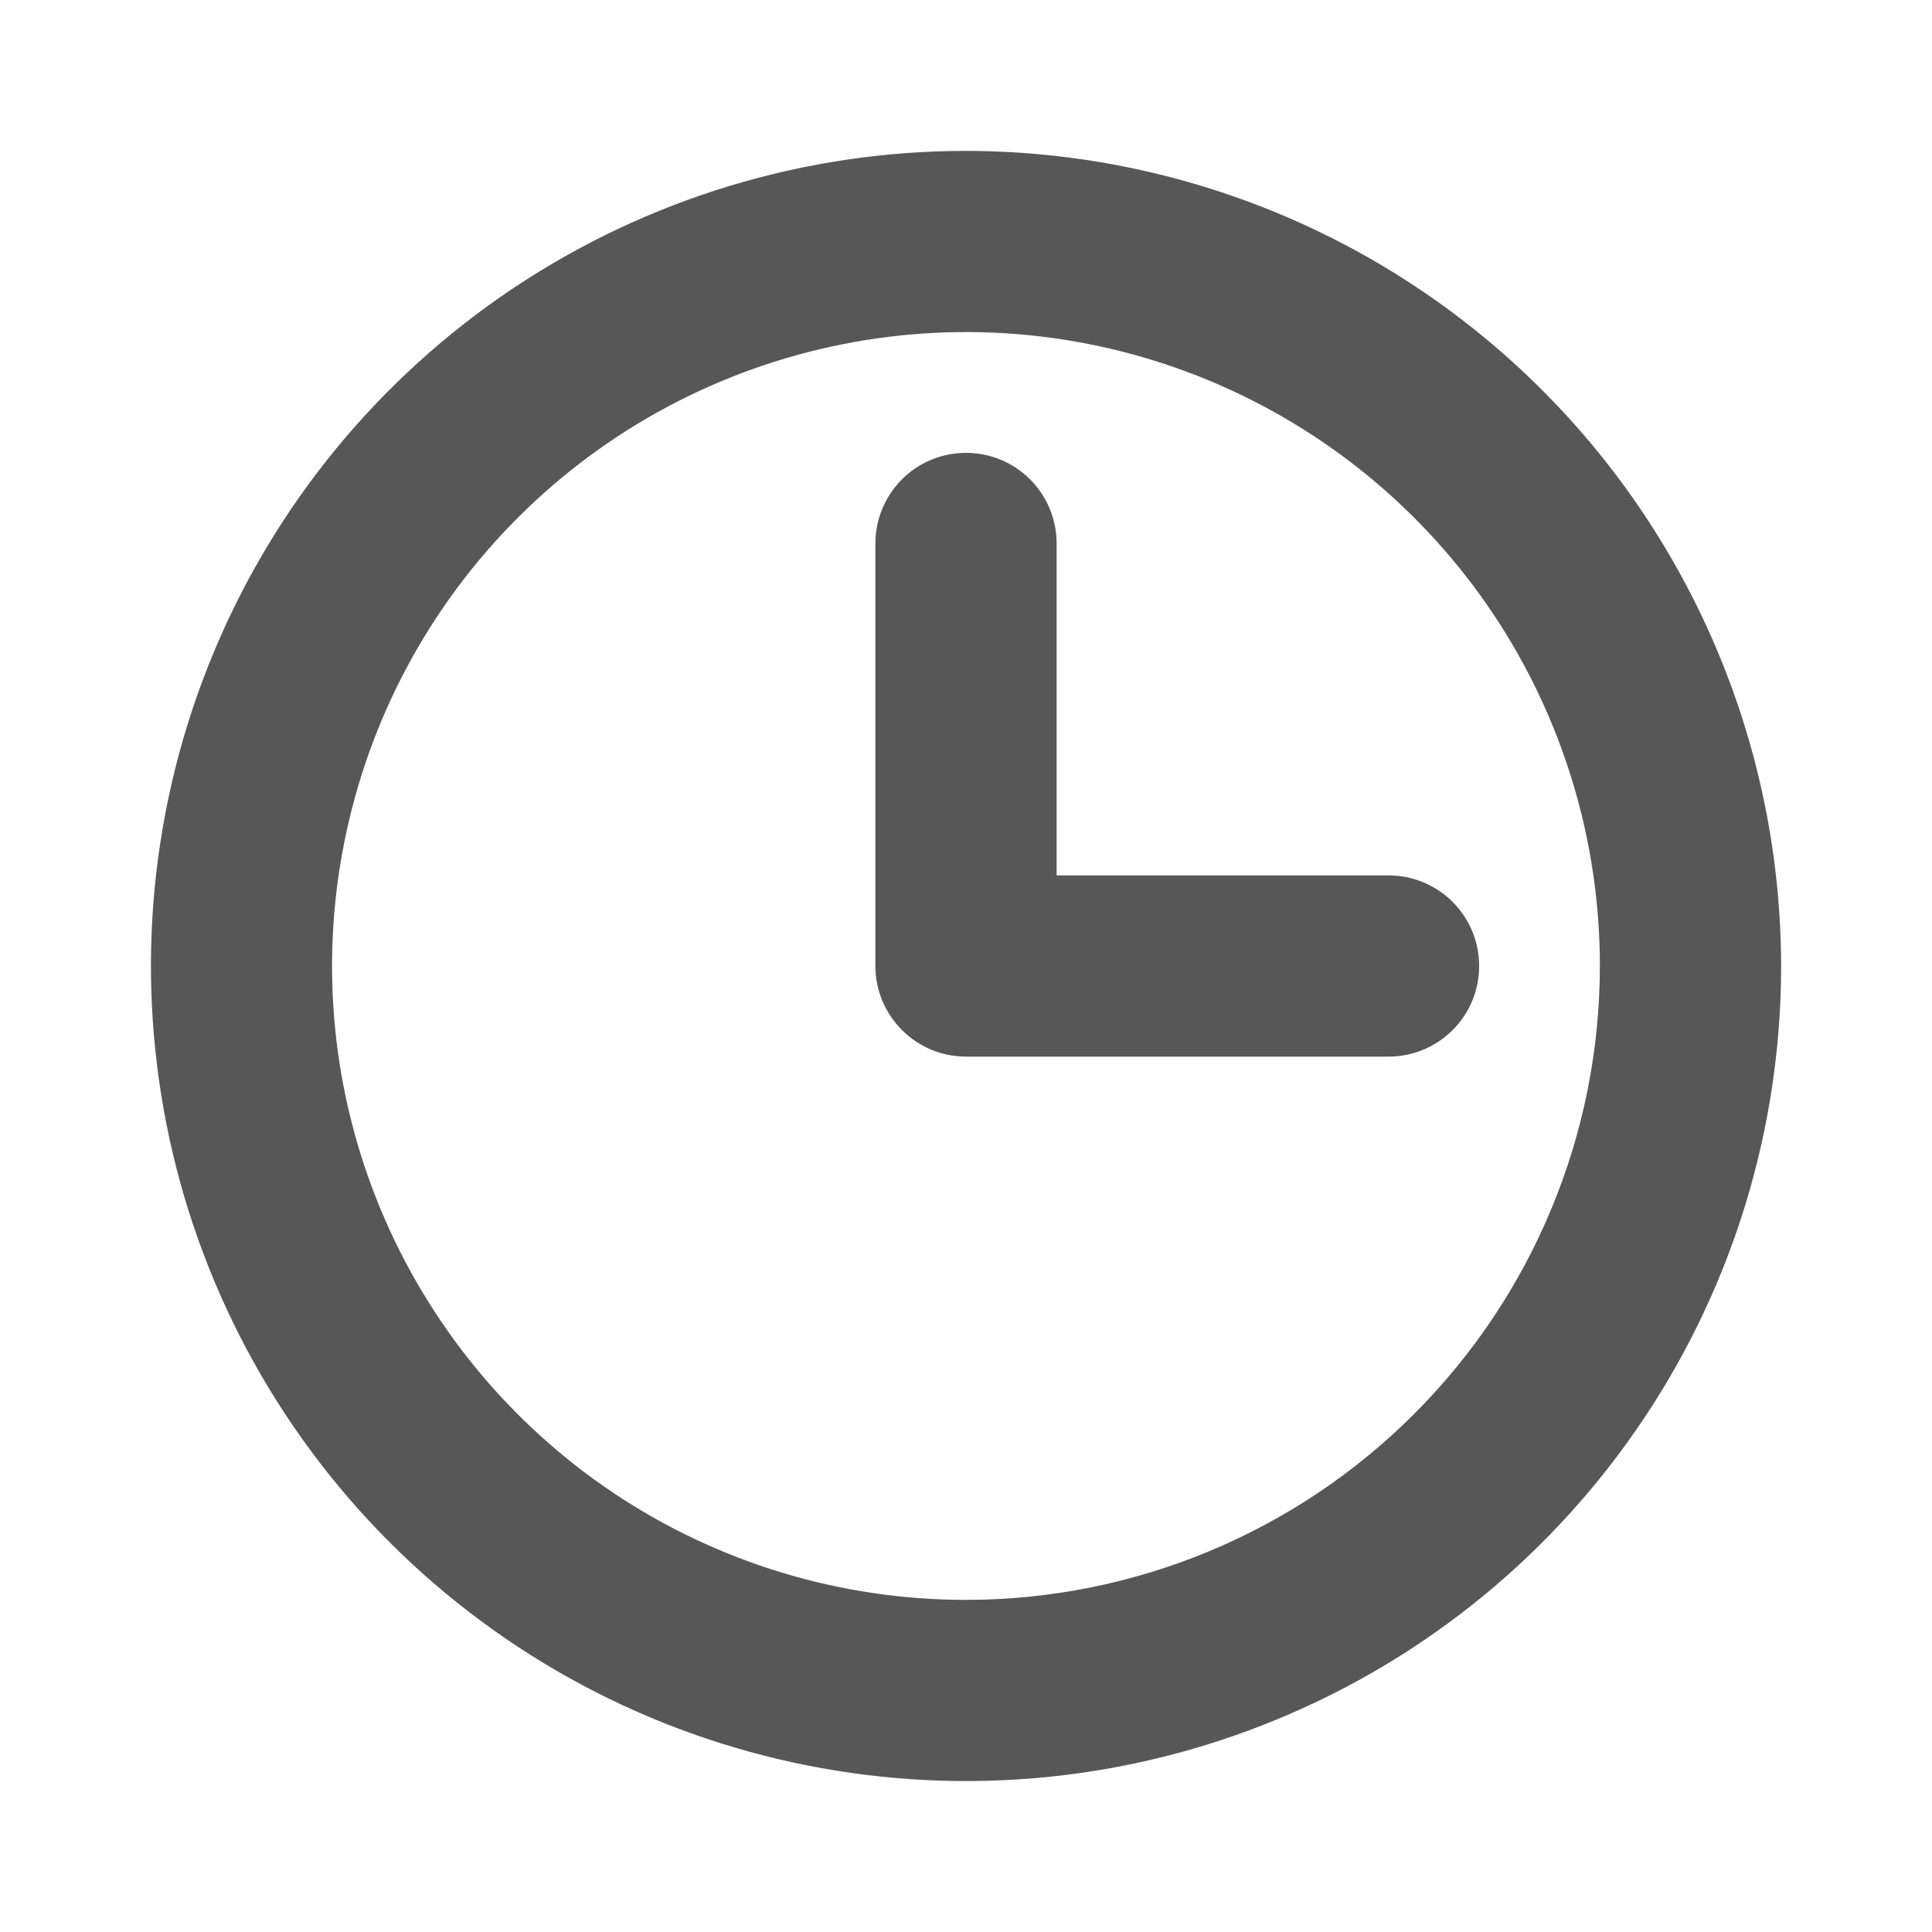 <svg width="20" height="20" viewBox="0 0 20 20" fill="none" xmlns="http://www.w3.org/2000/svg">
<path d="M10 1.562C8.331 1.562 6.7 2.057 5.312 2.984C3.925 3.912 2.843 5.229 2.205 6.771C1.566 8.313 1.399 10.009 1.725 11.646C2.05 13.283 2.854 14.786 4.034 15.966C5.214 17.146 6.717 17.95 8.354 18.275C9.991 18.601 11.687 18.434 13.229 17.795C14.771 17.157 16.088 16.075 17.015 14.688C17.943 13.3 18.438 11.669 18.438 10C18.435 7.763 17.545 5.618 15.963 4.037C14.382 2.455 12.237 1.565 10 1.562ZM10 16.562C8.702 16.562 7.433 16.178 6.354 15.457C5.275 14.735 4.434 13.71 3.937 12.511C3.44 11.312 3.31 9.993 3.564 8.72C3.817 7.447 4.442 6.277 5.36 5.36C6.277 4.442 7.447 3.817 8.72 3.564C9.993 3.31 11.312 3.44 12.511 3.937C13.71 4.434 14.735 5.275 15.457 6.354C16.178 7.433 16.562 8.702 16.562 10C16.561 11.74 15.869 13.408 14.638 14.638C13.408 15.869 11.74 16.561 10 16.562ZM15.312 10C15.312 10.249 15.214 10.487 15.038 10.663C14.862 10.839 14.624 10.938 14.375 10.938H10C9.751 10.938 9.513 10.839 9.337 10.663C9.161 10.487 9.062 10.249 9.062 10V5.625C9.062 5.376 9.161 5.138 9.337 4.962C9.513 4.786 9.751 4.688 10 4.688C10.249 4.688 10.487 4.786 10.663 4.962C10.839 5.138 10.938 5.376 10.938 5.625V9.062H14.375C14.624 9.062 14.862 9.161 15.038 9.337C15.214 9.513 15.312 9.751 15.312 10Z" fill="#575757"/>
</svg>
